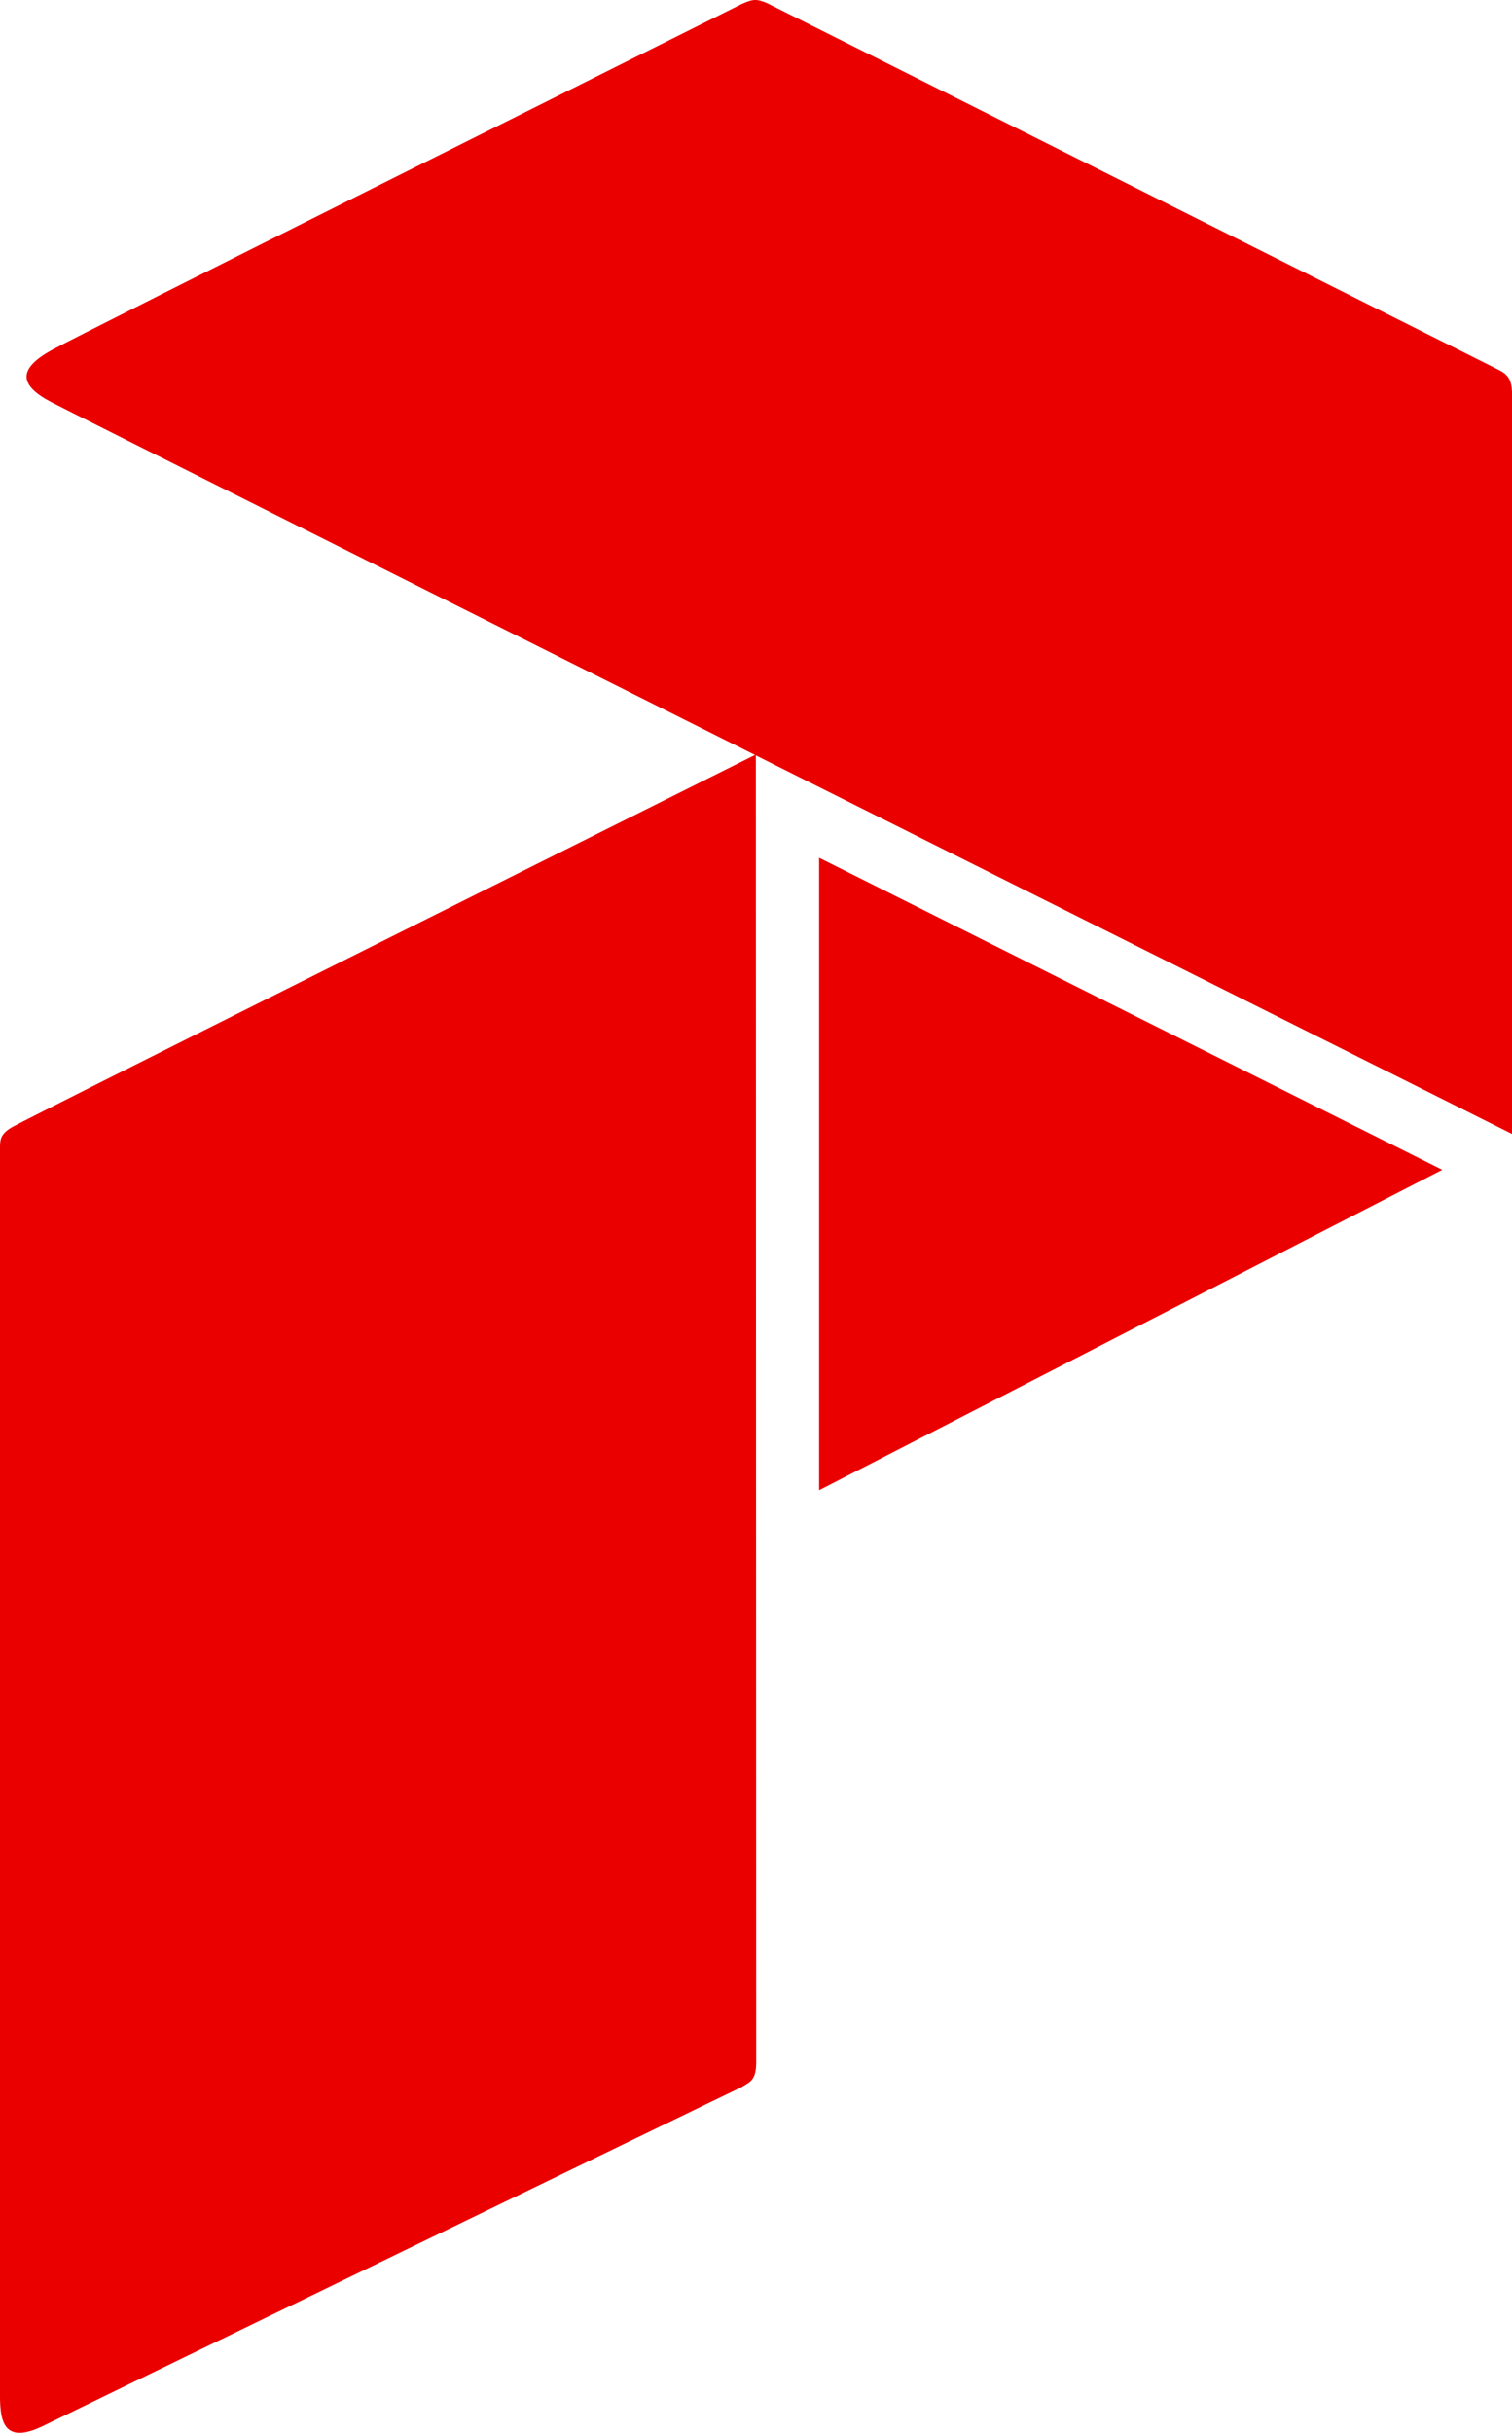 <svg xmlns="http://www.w3.org/2000/svg" viewBox="0 0 318.36 512"><defs><style>.cls-1{fill:#eb0000;fill-rule:evenodd;}</style></defs><g id="Layer_2" data-name="Layer 2"><g id="Layer_1-2" data-name="Layer 1"><g id="triangle"><polygon class="cls-1" points="303.68 246.2 172.47 180.53 172.47 313.64 303.68 246.2"/></g><g id="bottom"><path class="cls-1" d="M9.58,510.32c.33-.2,146.31-71,146.44-71,2-1.2,3.13-1.53,3.2-5.06,0-.33-.07-275.46-.07-275.46C97.3,189.7,10.25,233.12,2.73,237.12.34,238.45,0,239.58,0,241.3V503.2C-.06,509.12.34,515,9.58,510.32Z"/></g><g id="top"><path class="cls-1" d="M318.36,82.54V238.65S21.05,89.93,10.73,84.6c-6.85-3.59-6.85-7,0-10.84C17.05,70.23,137.7,10.07,156.2.83c2.39-1.07,3.12-1.07,5.25-.2L315.37,77.75c2.19,1.06,2.86,2.13,3,4.79Z"/></g></g></g></svg>